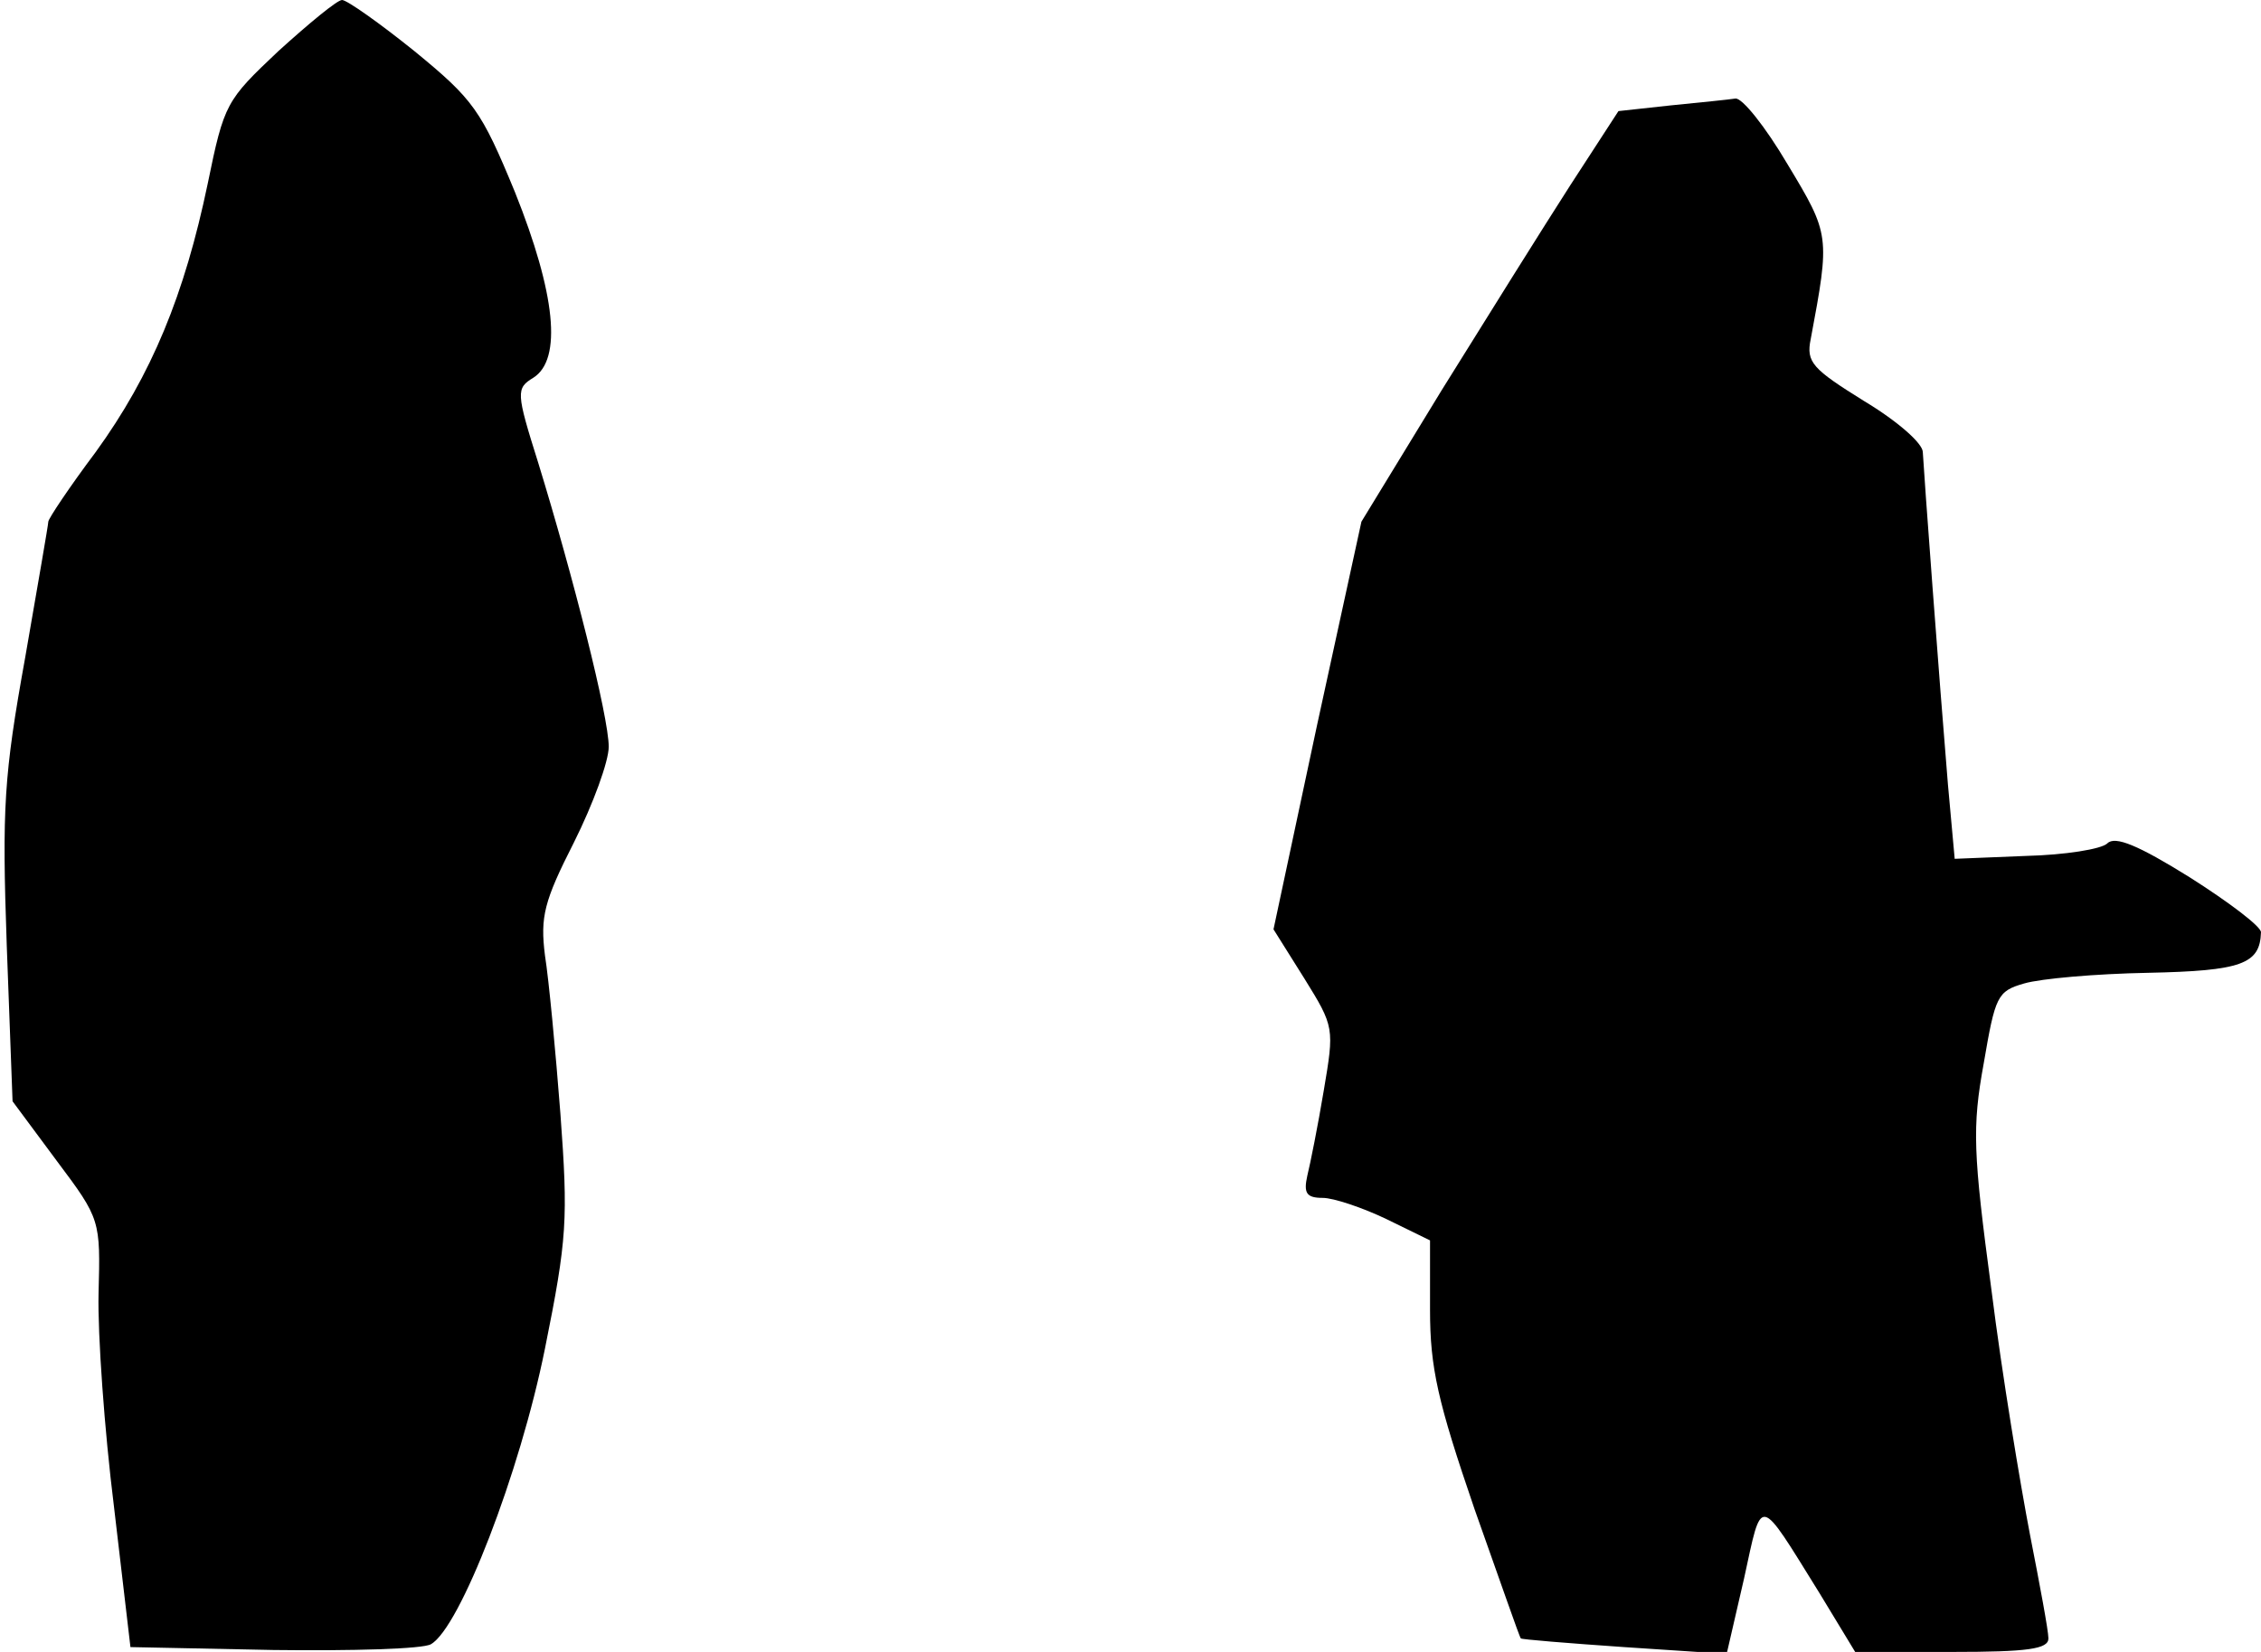 <?xml version="1.0" standalone="no"?>
<!DOCTYPE svg PUBLIC "-//W3C//DTD SVG 20010904//EN"
 "http://www.w3.org/TR/2001/REC-SVG-20010904/DTD/svg10.dtd">
<svg version="1.0" xmlns="http://www.w3.org/2000/svg"
 width="234pt" height="171pt" viewBox="0 0 234 171"
 preserveAspectRatio="xMidYMid meet">
<g transform="translate(0,171) scale(0.1,-0.1)"
fill="#000000" stroke="none">
<path fill="#000000" stroke="none" d="M288 1657 c-54 -51 -56 -54 -73 -137
-24 -115 -58 -198 -116 -278 -27 -36 -49 -69 -49 -72 0 -3 -11 -66 -24 -141
-22 -122 -24 -155 -19 -298 l6 -161 46 -62 c45 -60 45 -61 43 -137 -1 -42 6
-141 16 -221 l17 -145 148 -3 c81 -1 155 1 163 6 30 17 92 177 118 306 23 114
24 134 16 243 -5 65 -12 139 -16 164 -5 40 -1 56 30 117 20 40 36 84 36 99 0
31 -37 177 -73 294 -23 73 -23 77 -5 88 30 19 23 87 -19 192 -35 85 -43 96
-104 146 -36 29 -70 53 -75 53 -5 0 -34 -24 -66 -53z"/>
<path fill="#000000" stroke="none" d="M1730 1601 l-55 -6 -50 -77 c-27 -42
-87 -138 -133 -212 l-83 -136 -46 -211 -45 -211 32 -51 c31 -50 31 -51 20
-116 -6 -36 -14 -76 -17 -88 -4 -18 -1 -23 16 -23 11 0 41 -10 66 -22 l45 -22
0 -72 c0 -60 8 -95 46 -206 26 -73 47 -134 48 -134 0 -1 49 -5 107 -9 l106 -7
18 78 c19 87 14 88 78 -15 l37 -61 100 0 c79 0 100 3 100 14 0 8 -9 56 -19
107 -10 52 -29 166 -40 254 -19 142 -20 168 -8 234 12 70 14 75 42 83 17 5 74
10 128 11 97 2 116 9 117 42 0 6 -33 31 -74 57 -53 33 -77 43 -85 35 -6 -6
-44 -12 -84 -13 l-74 -3 -7 77 c-9 108 -25 324 -26 344 0 9 -26 32 -61 53 -53
33 -60 40 -55 64 20 107 20 108 -24 181 -23 39 -47 69 -54 68 -6 -1 -36 -4
-66 -7z"/>
</g>
</svg>
